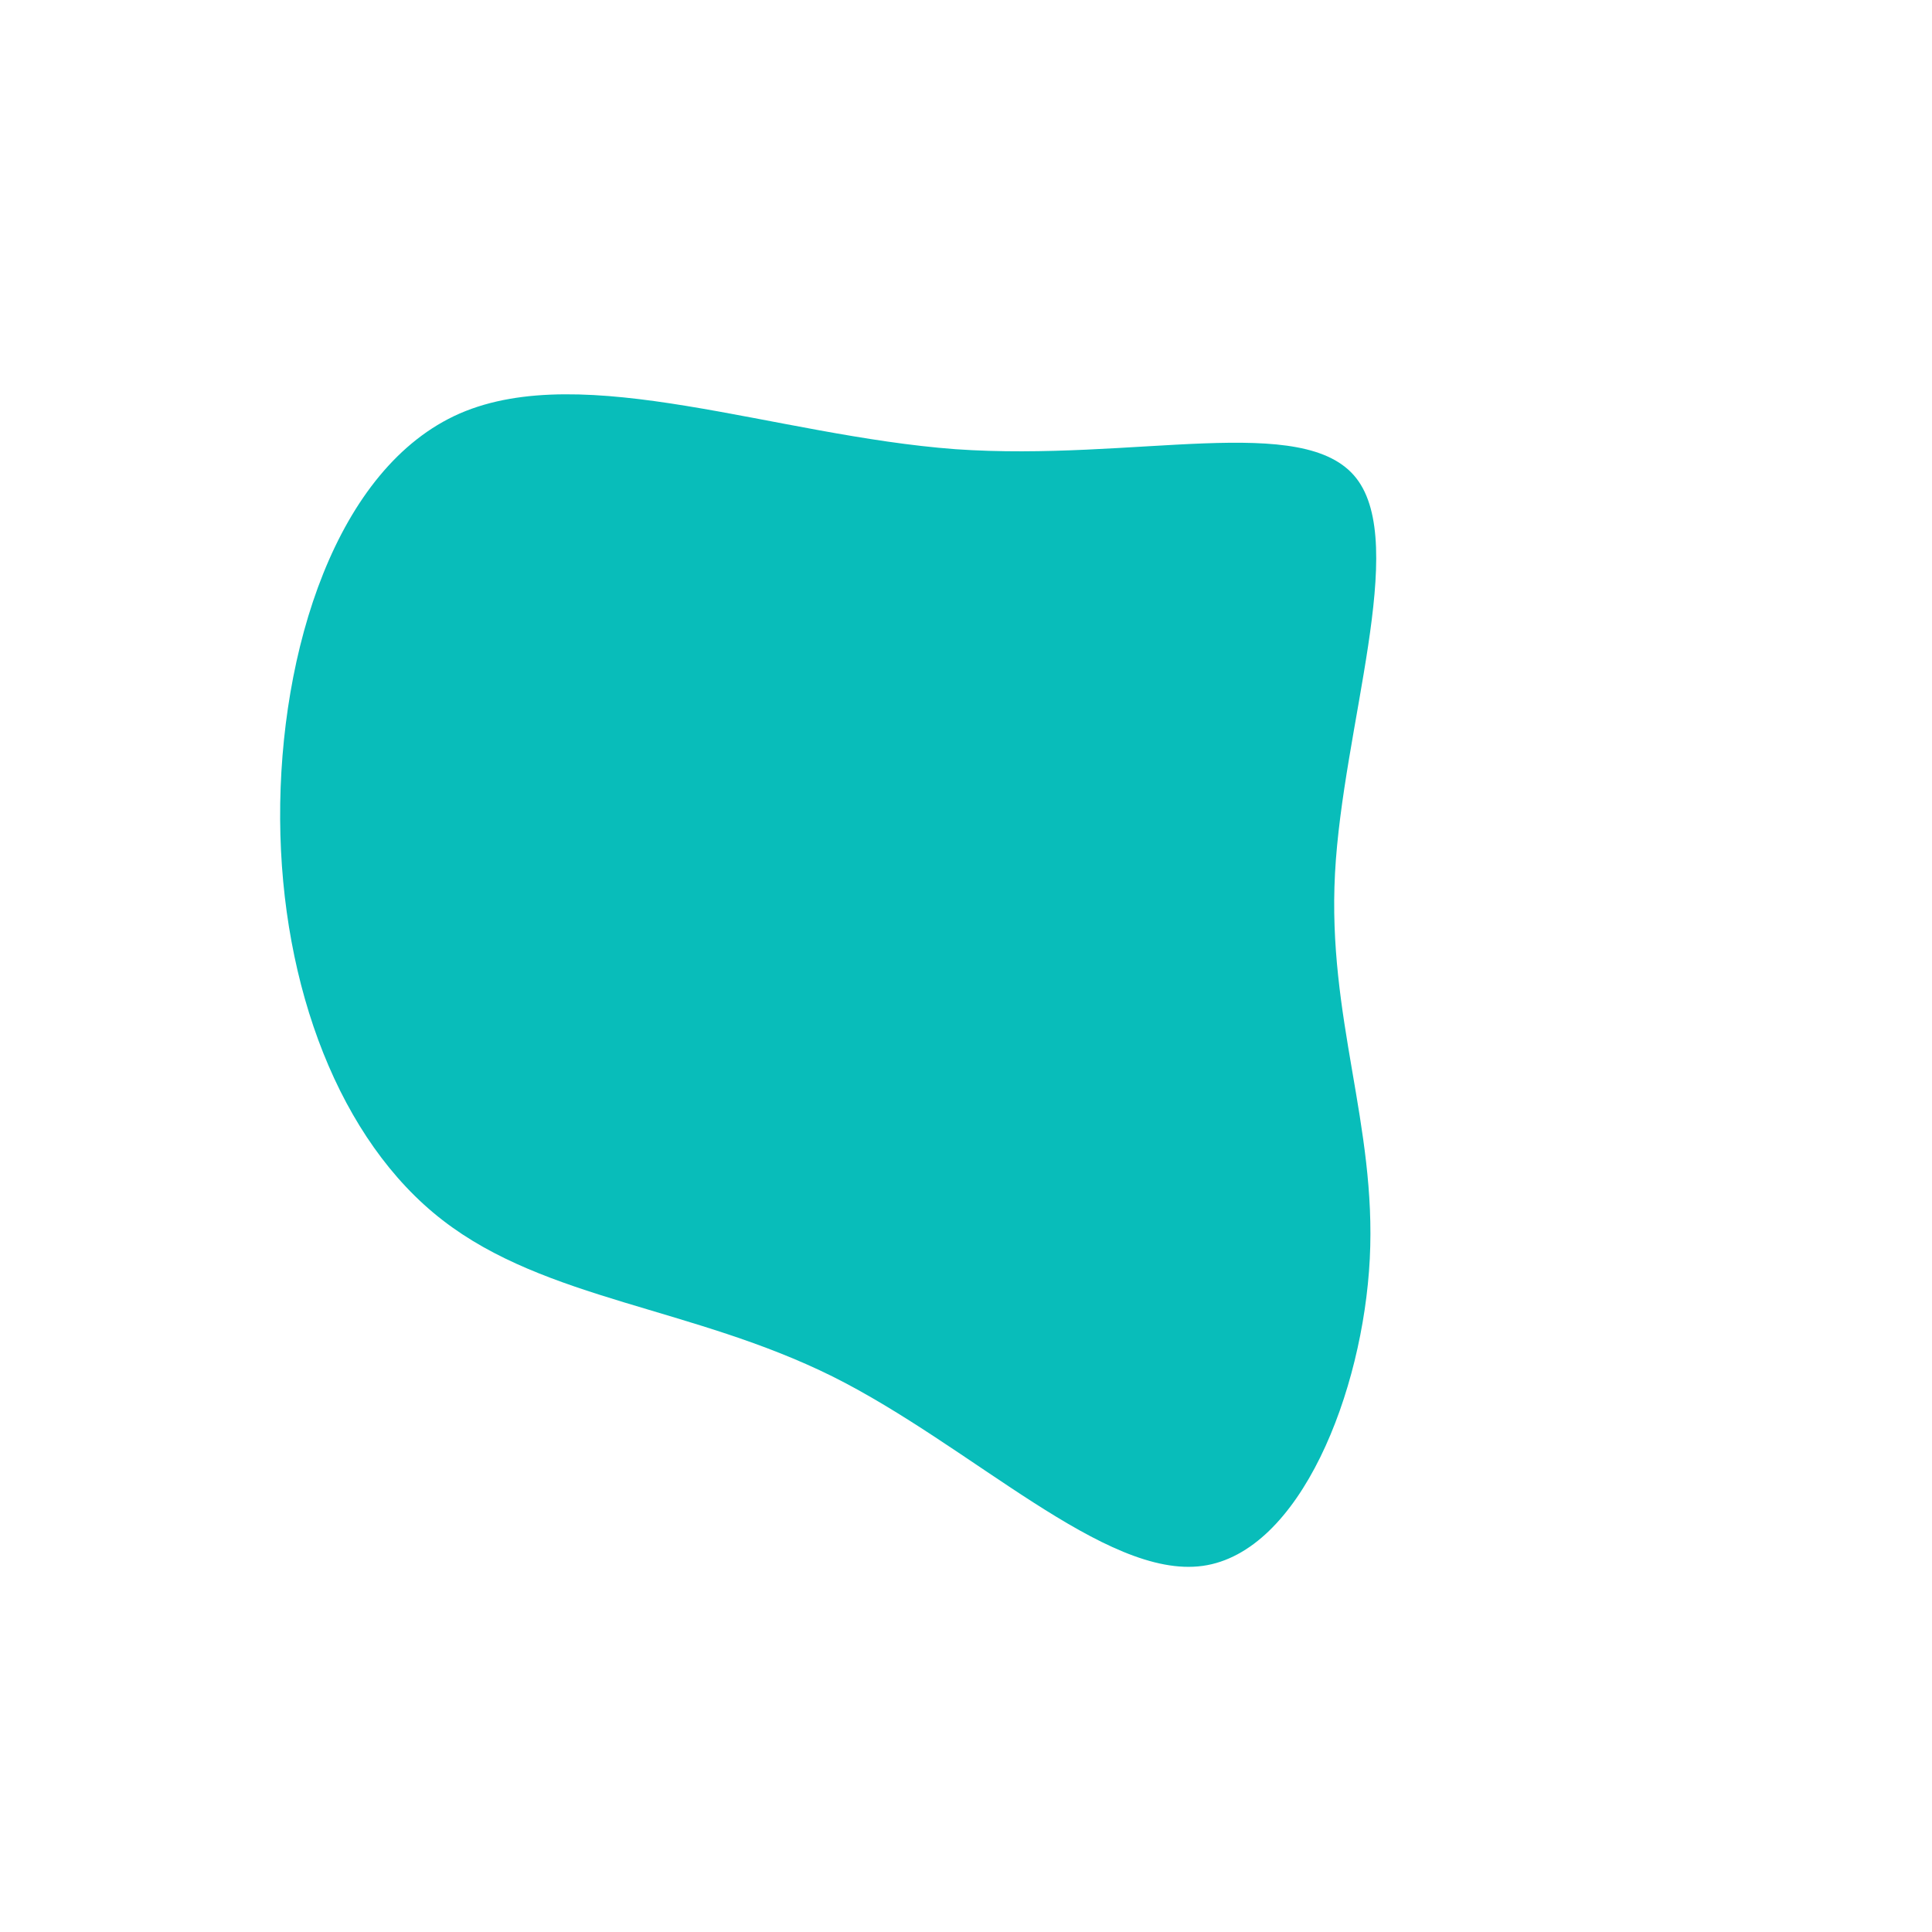 <?xml version="1.0" standalone="no"?>
<svg viewBox="0 0 200 200" xmlns="http://www.w3.org/2000/svg">
  <path fill="#08BDBA" d="M40.4,-50.5C45.8,-43.6,39,-24.7,38.2,-9.6C37.4,5.4,42.5,16.4,41.8,30.3C41.1,44.1,34.6,60.7,24.5,62.1C14.4,63.5,0.6,49.7,-13.8,42.5C-28.3,35.3,-43.5,34.6,-54.2,26.3C-64.8,18.1,-70.9,2.2,-71,-15.2C-71.1,-32.6,-65.2,-51.6,-52.4,-57.2C-39.5,-62.8,-19.8,-54.9,-1.1,-53.5C17.5,-52.2,35,-57.4,40.4,-50.5Z" transform="translate(100 100)" />
</svg>
